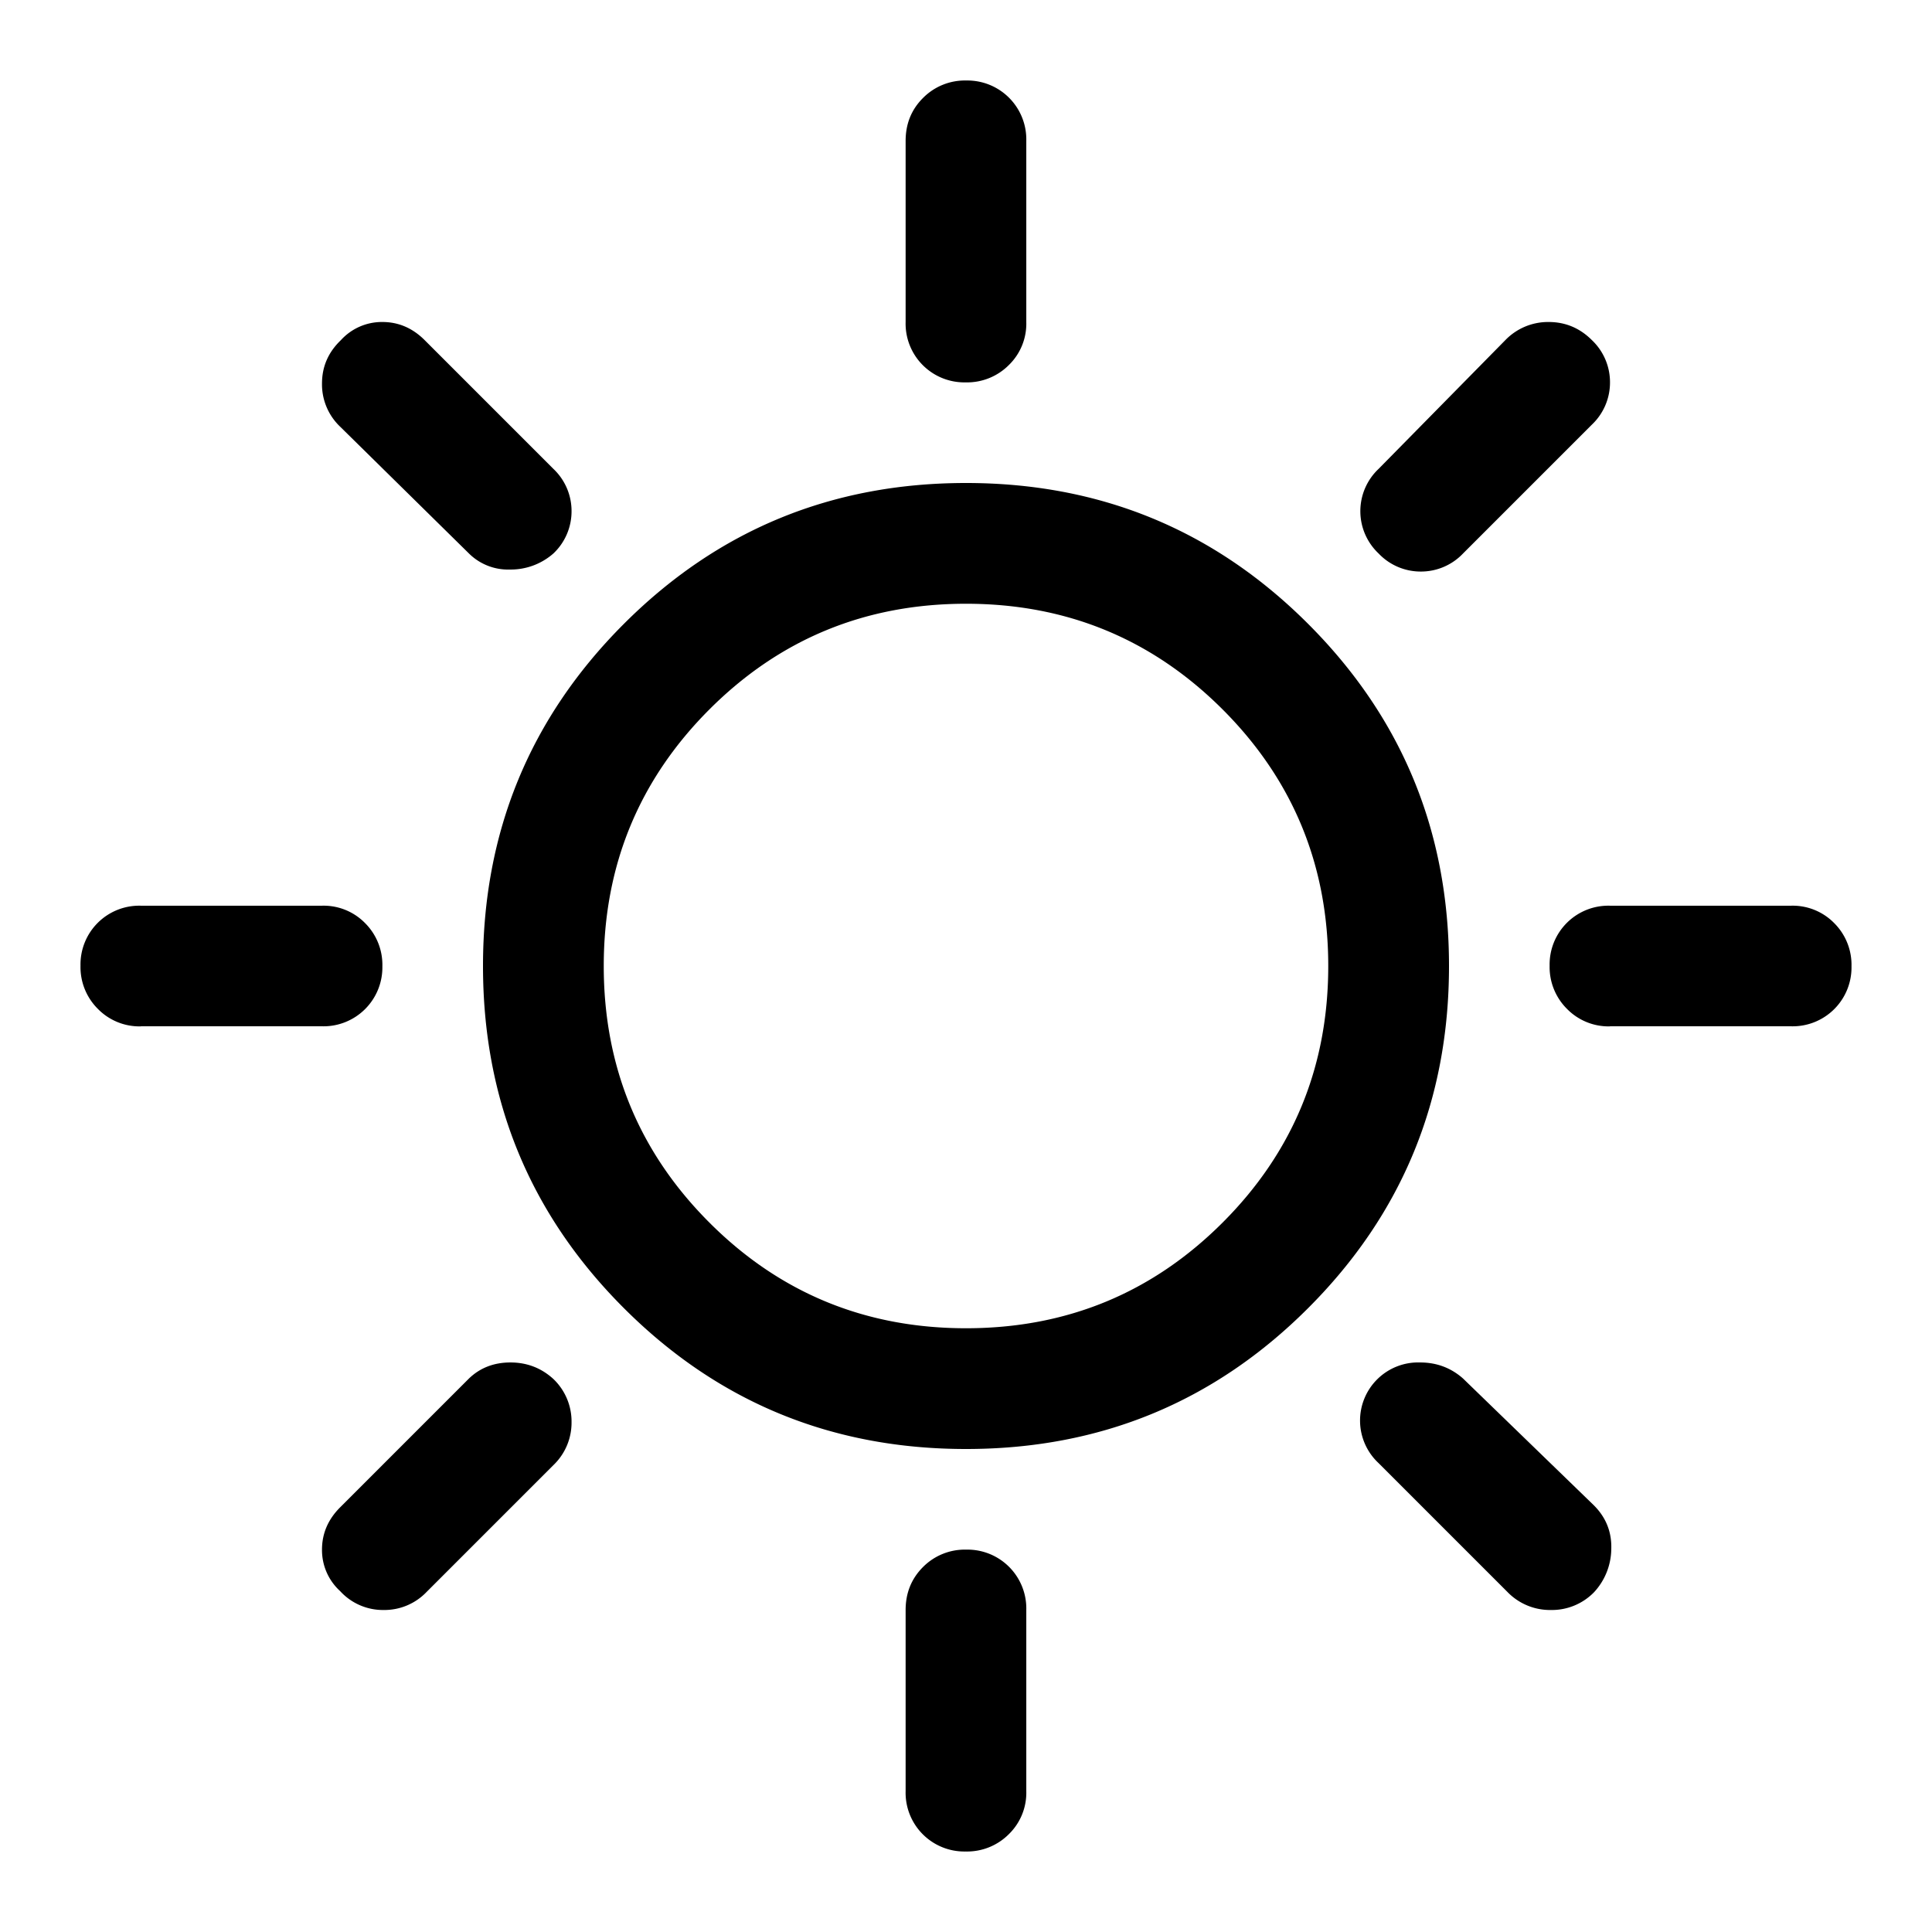 <svg
	xmlns="http://www.w3.org/2000/svg"
	width="24"
	height="24"
	fill="currentColor"
	viewBox="0 0 24 24"
>
	<path
		d="M11.995 4.75A.73.73 0 0 1 11.25 4V1.75c0-.212.072-.39.217-.534A.732.732 0 0 1 12.004 1a.732.732 0 0 1 .745.75V4a.716.716 0 0 1-.216.534.732.732 0 0 1-.537.216Zm5.13 2.125a.722.722 0 0 1 0-1.05l1.575-1.6A.738.738 0 0 1 19.238 4c.208 0 .387.075.537.225A.72.72 0 0 1 20 4.75a.72.72 0 0 1-.225.525l-1.6 1.6a.72.72 0 0 1-.525.225.72.72 0 0 1-.525-.225ZM20 12.75a.723.723 0 0 1-.534-.217.732.732 0 0 1-.216-.537.73.73 0 0 1 .75-.745h2.25a.722.722 0 0 1 .535.216.732.732 0 0 1 .215.537.731.731 0 0 1-.75.745H20ZM11.995 23a.73.73 0 0 1-.745-.75V20c0-.212.072-.39.217-.535a.732.732 0 0 1 .537-.215.731.731 0 0 1 .745.75v2.25a.718.718 0 0 1-.216.534.732.732 0 0 1-.537.216ZM5.825 6.875 4.225 5.3A.725.725 0 0 1 4 4.764c0-.21.078-.389.235-.539A.688.688 0 0 1 4.75 4c.2 0 .375.075.525.225l1.6 1.6a.72.72 0 0 1 .225.525.72.72 0 0 1-.225.525.802.802 0 0 1-.541.2.69.69 0 0 1-.509-.2Zm12.9 12.9-1.6-1.6a.722.722 0 0 1 .516-1.25c.206 0 .384.067.534.2L19.8 18.7c.15.15.222.33.216.54a.803.803 0 0 1-.213.538.732.732 0 0 1-.538.222.736.736 0 0 1-.54-.225ZM1.75 12.75a.723.723 0 0 1-.534-.217.732.732 0 0 1-.216-.537.73.73 0 0 1 .75-.745H4a.72.72 0 0 1 .535.216.732.732 0 0 1 .215.537.732.732 0 0 1-.75.745H1.75Zm2.475 7.015A.688.688 0 0 1 4 19.25c0-.2.075-.375.225-.525l1.6-1.6c.138-.133.31-.2.516-.2.206 0 .384.069.534.206a.73.73 0 0 1 .225.535.73.73 0 0 1-.225.534L5.3 19.775a.725.725 0 0 1-.536.225.72.72 0 0 1-.539-.235ZM12 18c-1.667 0-3.083-.583-4.25-1.75C6.583 15.083 6 13.667 6 12c0-1.667.583-3.083 1.75-4.25C8.917 6.583 10.333 6 12 6c1.667 0 3.083.583 4.25 1.75C17.417 8.917 18 10.333 18 12c0 1.667-.583 3.083-1.75 4.25C15.083 17.417 13.667 18 12 18Zm0-1.5c1.25 0 2.313-.438 3.188-1.313.874-.874 1.312-1.937 1.312-3.187 0-1.25-.438-2.313-1.313-3.188C14.313 7.939 13.25 7.5 12 7.5c-1.25 0-2.313.438-3.188 1.313C7.939 9.687 7.5 10.75 7.5 12c0 1.25.438 2.313 1.313 3.188.874.874 1.937 1.312 3.187 1.312Z"
	/>
</svg>
